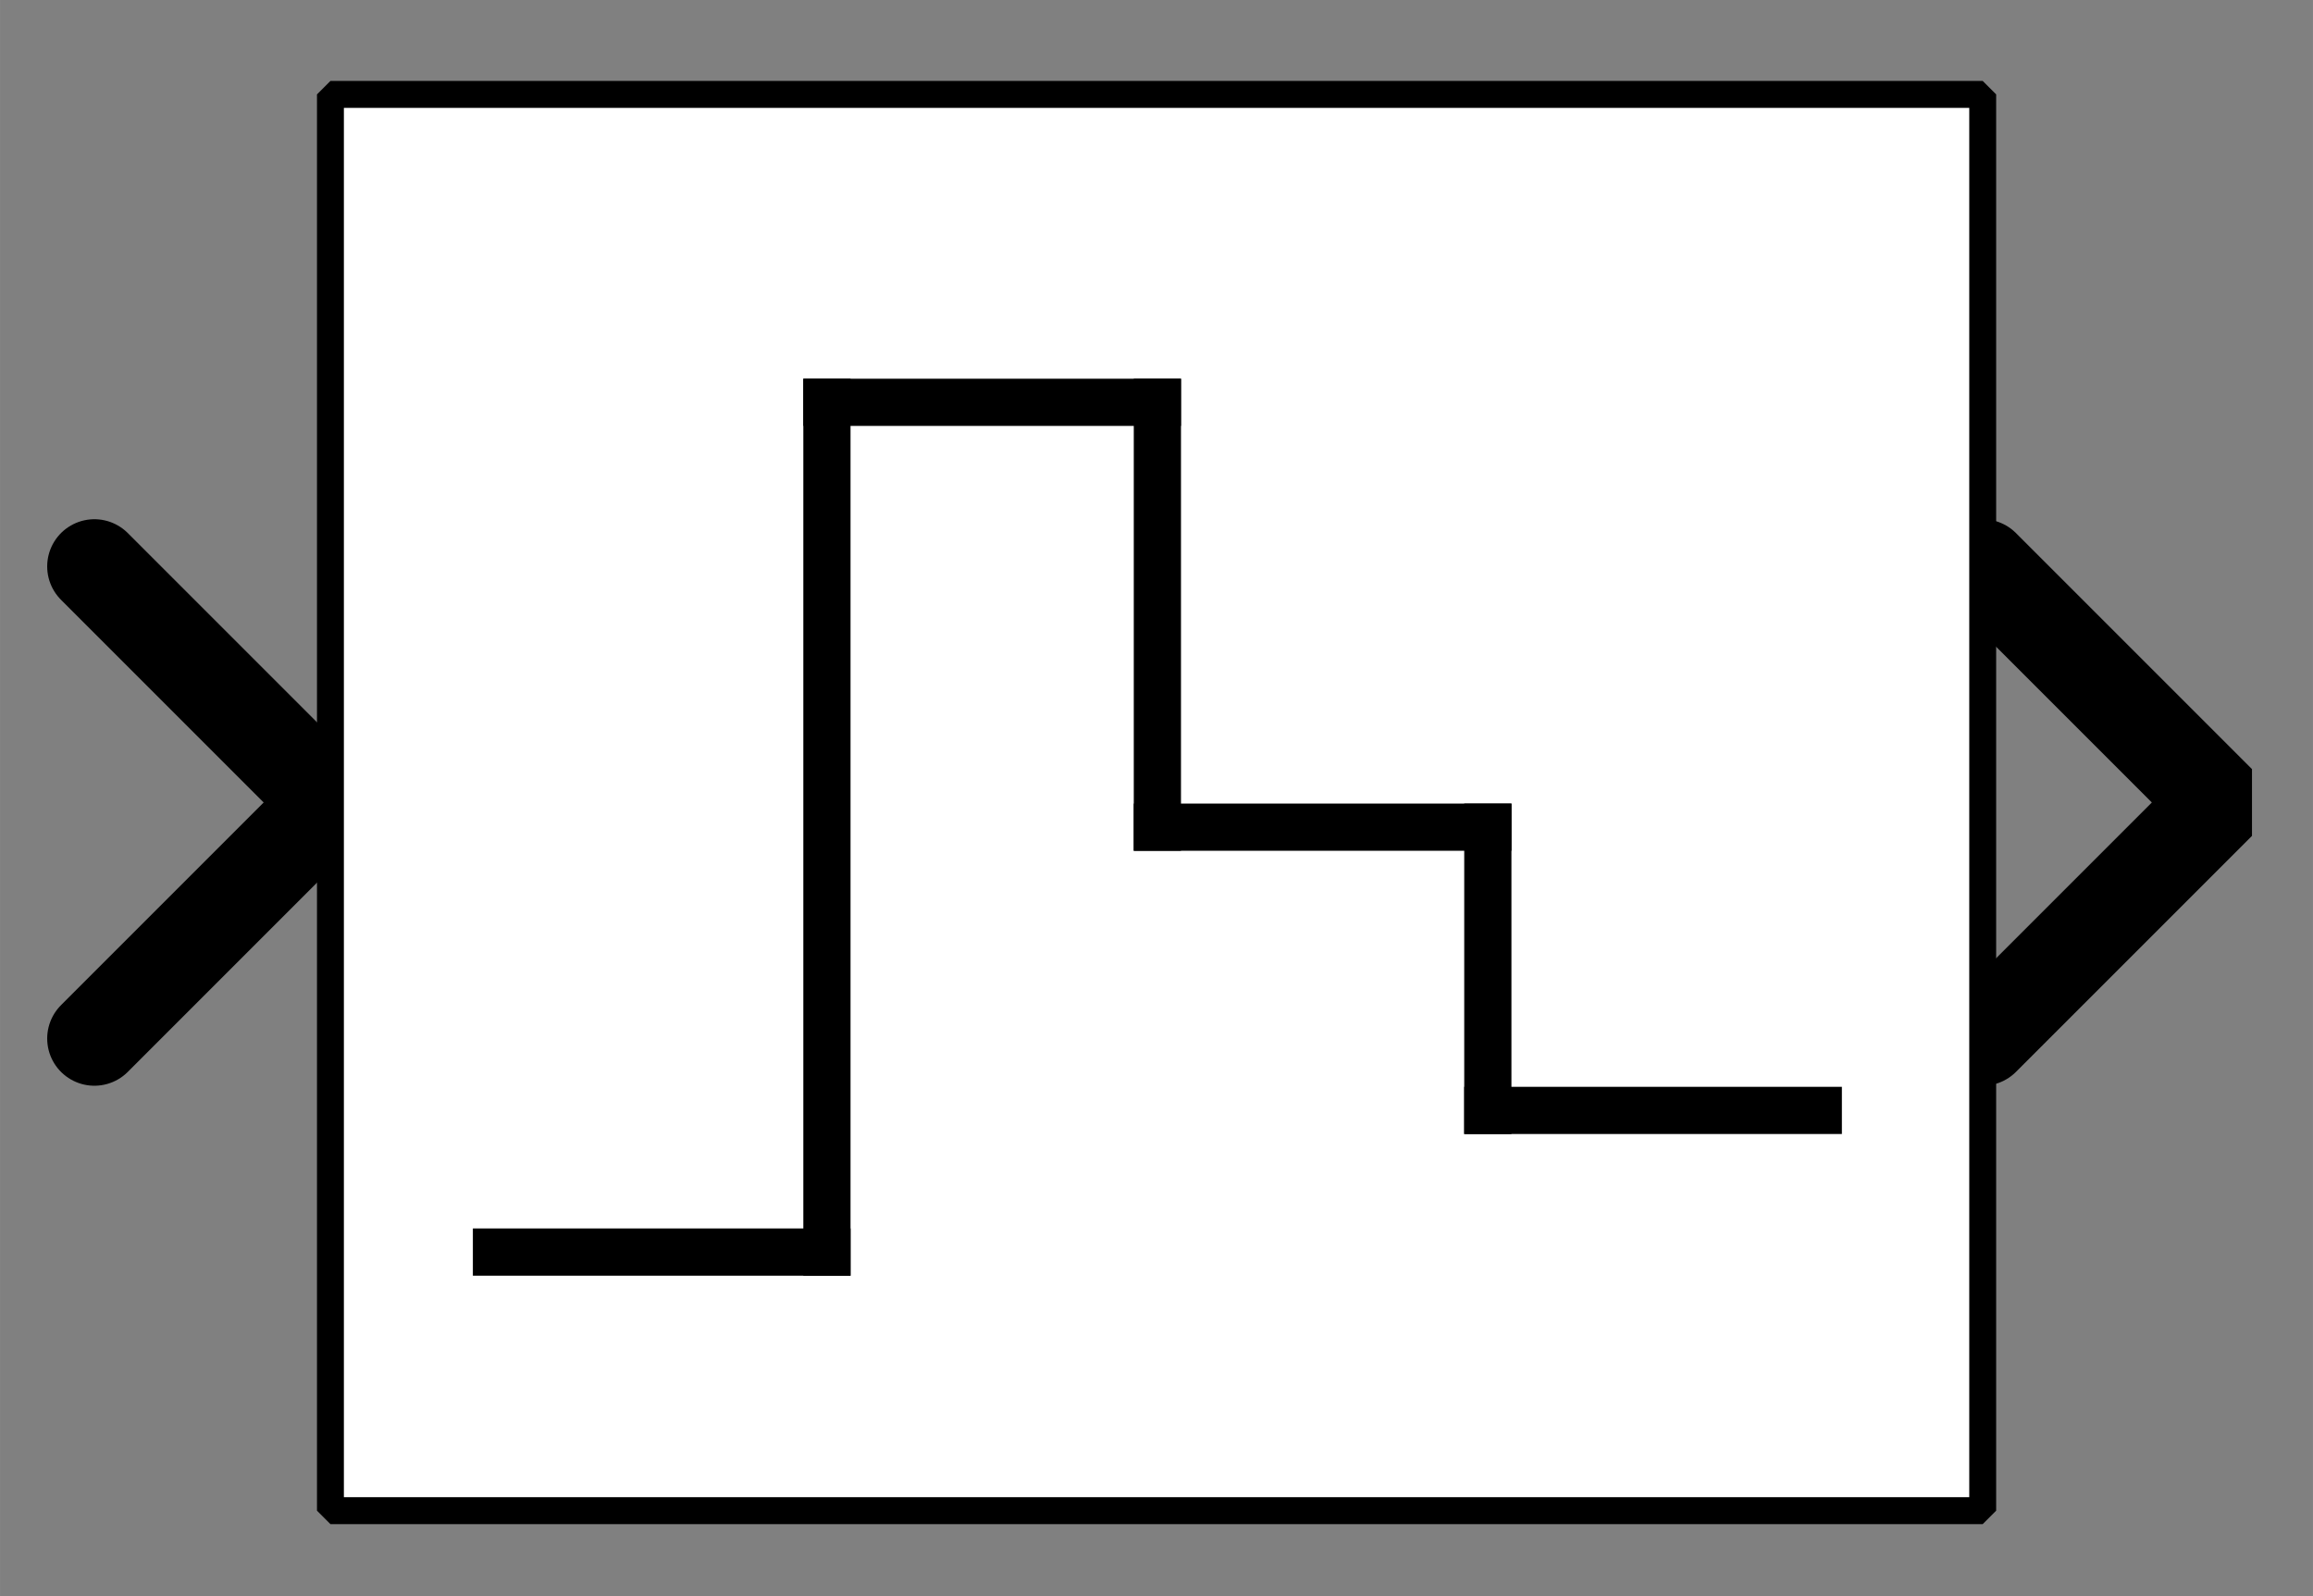 <?xml version="1.0" encoding="UTF-8" standalone="no"?>
<svg width="70.556mm" height="48.683mm"
 viewBox="0 0 200 138"
 xmlns="http://www.w3.org/2000/svg" xmlns:xlink="http://www.w3.org/1999/xlink"  version="1.2" baseProfile="tiny">
<rect x="0" y="0" width="200" height="138" fill="#808080" stroke="none"/>
<defs>
</defs>
<g fill="none" stroke="black" stroke-width="1" fill-rule="evenodd" stroke-linecap="square" stroke-linejoin="bevel" >

<g fill="#ffffff" fill-opacity="0" stroke="none" transform="matrix(1,0,0,1,0,0)"
font-family="Helvetica" font-size="12" font-weight="400" font-style="normal" 
>
<path vector-effect="non-scaling-stroke" fill-rule="evenodd" d="M0,0 L200,0 L200,138 L0,138 L0,0z "/>
</g>

<g fill="none" stroke="#000000" stroke-opacity="1" stroke-width="1" stroke-linecap="square" stroke-linejoin="bevel" transform="matrix(1,0,0,1,0,0)"
font-family="Helvetica" font-size="12" font-weight="400" font-style="normal" 
>
</g>

<g fill="none" stroke="#000000" stroke-opacity="1" stroke-width="1" stroke-linecap="square" stroke-linejoin="bevel" transform="matrix(1,0,0,1,0,0)"
font-family="Helvetica" font-size="12" font-weight="400" font-style="normal" 
clip-path="url(#clip3163)" >
<defs><clipPath id="clip3163"><path vector-effect="non-scaling-stroke" fill-rule="evenodd" d="M0,0 L200,0 L200,138.776 L0,138.776 L0,0z "/>
</clipPath></defs></g>

<g fill="none" stroke="#000000" stroke-opacity="1" stroke-width="1" stroke-linecap="square" stroke-linejoin="bevel" transform="matrix(4.082,0,0,4.082,171.429,69.388)"
font-family="Helvetica" font-size="12" font-weight="400" font-style="normal" 
clip-path="url(#clip3164)" >
<defs><clipPath id="clip3164"><path vector-effect="non-scaling-stroke" fill-rule="evenodd" d="M-42,-17 L7,-17 L7,17 L-42,17 L-42,-17z "/>
</clipPath></defs></g>

<g fill="#000000" fill-opacity="0" stroke="#000000" stroke-opacity="1" stroke-width="2" stroke-linecap="round" stroke-linejoin="miter" stroke-miterlimit="2" transform="matrix(4.082,0,0,4.082,171.429,69.388)"
font-family="Helvetica" font-size="12" font-weight="400" font-style="normal" 
clip-path="url(#clip3164)" >
<path vector-effect="none" fill-rule="evenodd" d="M0,-5 L5,0 L0,5"/>
</g>

<g fill="none" stroke="#000000" stroke-opacity="1" stroke-width="1" stroke-linecap="square" stroke-linejoin="bevel" transform="matrix(4.082,0,0,4.082,171.429,69.388)"
font-family="Helvetica" font-size="12" font-weight="400" font-style="normal" 
clip-path="url(#clip3164)" >
</g>

<g fill="none" stroke="#000000" stroke-opacity="1" stroke-width="1" stroke-linecap="square" stroke-linejoin="bevel" transform="matrix(-4.082,0,0,-4.082,28.571,69.388)"
font-family="Helvetica" font-size="12" font-weight="400" font-style="normal" 
clip-path="url(#clip3165)" >
<defs><clipPath id="clip3165"><path vector-effect="non-scaling-stroke" fill-rule="evenodd" d="M7,17 L-42,17 L-42,-17 L7,-17 L7,17z "/>
</clipPath></defs></g>

<g fill="#000000" fill-opacity="0" stroke="#000000" stroke-opacity="1" stroke-width="2" stroke-linecap="round" stroke-linejoin="miter" stroke-miterlimit="2" transform="matrix(-4.082,0,0,-4.082,28.571,69.388)"
font-family="Helvetica" font-size="12" font-weight="400" font-style="normal" 
clip-path="url(#clip3165)" >
<path vector-effect="none" fill-rule="evenodd" d="M5,-5 L0,0 L5,5"/>
</g>

<g fill="none" stroke="#000000" stroke-opacity="1" stroke-width="1" stroke-linecap="square" stroke-linejoin="bevel" transform="matrix(-4.082,0,0,-4.082,28.571,69.388)"
font-family="Helvetica" font-size="12" font-weight="400" font-style="normal" 
clip-path="url(#clip3165)" >
</g>

<g fill="none" stroke="#000000" stroke-opacity="1" stroke-width="1" stroke-linecap="square" stroke-linejoin="bevel" transform="matrix(4.082,0,0,4.082,28.571,8.163)"
font-family="Helvetica" font-size="12" font-weight="400" font-style="normal" 
clip-path="url(#clip3166)" >
<defs><clipPath id="clip3166"><path vector-effect="non-scaling-stroke" fill-rule="evenodd" d="M-7,-2 L42,-2 L42,32 L-7,32 L-7,-2z "/>
</clipPath></defs></g>

<g fill="#ffffff" fill-opacity="1" stroke="none" transform="matrix(4.082,0,0,4.082,28.571,8.163)"
font-family="Helvetica" font-size="12" font-weight="400" font-style="normal" 
clip-path="url(#clip3166)" >
<path vector-effect="none" fill-rule="evenodd" d="M0,0 L35,0 L35,30 L0,30 L0,0z "/>
</g>

<g fill="none" stroke="#000000" stroke-opacity="1" stroke-width="1" stroke-linecap="square" stroke-linejoin="bevel" transform="matrix(4.082,0,0,4.082,28.571,8.163)"
font-family="Helvetica" font-size="12" font-weight="400" font-style="normal" 
clip-path="url(#clip3166)" >
</g>

<g fill="none" stroke="#000000" stroke-opacity="1" stroke-width="1" stroke-linecap="square" stroke-linejoin="bevel" transform="matrix(4.082,0,0,4.082,28.571,8.163)"
font-family="Helvetica" font-size="12" font-weight="400" font-style="normal" 
clip-path="url(#clip3166)" >
</g>

<g fill="none" stroke="#000000" stroke-opacity="1" stroke-width="1" stroke-linecap="square" stroke-linejoin="bevel" transform="matrix(4.082,0,0,4.082,28.571,8.163)"
font-family="Helvetica" font-size="12" font-weight="400" font-style="normal" 
clip-path="url(#clip3167)" >
<defs><clipPath id="clip3167"><path vector-effect="non-scaling-stroke" fill-rule="evenodd" d="M0,0 L35,0 L35,30 L0,30 L0,0z "/>
</clipPath></defs></g>

<g fill="none" stroke="#000000" stroke-opacity="1" stroke-width="1" stroke-linecap="square" stroke-linejoin="bevel" transform="matrix(4.082,0,0,4.082,-744.898,-989.796)"
font-family="Helvetica" font-size="12" font-weight="400" font-style="normal" 
clip-path="url(#clip3168)" >
<defs><clipPath id="clip3168"><path vector-effect="none" fill-rule="evenodd" d="M190,245 L225,245 L225,275 L190,275 L190,245z "/>
</clipPath></defs><polyline fill="none" vector-effect="none" points="221,266 214,266 " />
</g>

<g fill="none" stroke="#000000" stroke-opacity="1" stroke-width="1" stroke-linecap="square" stroke-linejoin="bevel" transform="matrix(4.082,0,0,4.082,-744.898,-989.796)"
font-family="Helvetica" font-size="12" font-weight="400" font-style="normal" 
clip-path="url(#clip3168)" >
<polyline fill="none" vector-effect="none" points="214,266 214,260 " />
</g>

<g fill="none" stroke="#000000" stroke-opacity="1" stroke-width="1" stroke-linecap="square" stroke-linejoin="bevel" transform="matrix(4.082,0,0,4.082,-744.898,-989.796)"
font-family="Helvetica" font-size="12" font-weight="400" font-style="normal" 
clip-path="url(#clip3168)" >
<polyline fill="none" vector-effect="none" points="214,260 207,260 " />
</g>

<g fill="none" stroke="#000000" stroke-opacity="1" stroke-width="1" stroke-linecap="square" stroke-linejoin="bevel" transform="matrix(4.082,0,0,4.082,-744.898,-989.796)"
font-family="Helvetica" font-size="12" font-weight="400" font-style="normal" 
clip-path="url(#clip3168)" >
<polyline fill="none" vector-effect="none" points="207,260 207,251 " />
</g>

<g fill="none" stroke="#000000" stroke-opacity="1" stroke-width="1" stroke-linecap="square" stroke-linejoin="bevel" transform="matrix(4.082,0,0,4.082,-744.898,-989.796)"
font-family="Helvetica" font-size="12" font-weight="400" font-style="normal" 
clip-path="url(#clip3168)" >
<polyline fill="none" vector-effect="none" points="207,251 200,251 " />
</g>

<g fill="none" stroke="#000000" stroke-opacity="1" stroke-width="1" stroke-linecap="square" stroke-linejoin="bevel" transform="matrix(4.082,0,0,4.082,-744.898,-989.796)"
font-family="Helvetica" font-size="12" font-weight="400" font-style="normal" 
clip-path="url(#clip3168)" >
<polyline fill="none" vector-effect="none" points="200,251 200,269 " />
</g>

<g fill="none" stroke="#000000" stroke-opacity="1" stroke-width="1" stroke-linecap="square" stroke-linejoin="bevel" transform="matrix(4.082,0,0,4.082,-744.898,-989.796)"
font-family="Helvetica" font-size="12" font-weight="400" font-style="normal" 
clip-path="url(#clip3168)" >
<polyline fill="none" vector-effect="none" points="200,269 193,269 " />
</g>

<g fill="none" stroke="#000000" stroke-opacity="1" stroke-width="1" stroke-linecap="square" stroke-linejoin="bevel" transform="matrix(3.16,0,0,3.093,-744.898,-989.796)"
font-family="Helvetica" font-size="12" font-weight="400" font-style="normal" 
clip-path="url(#clip3169)" >
<defs><clipPath id="clip3169"><path vector-effect="none" fill-rule="evenodd" d="M-7,-2 L42,-2 L42,32 L-7,32 L-7,-2z "/>
</clipPath></defs></g>

<g fill="none" stroke="#000000" stroke-opacity="1" stroke-width="1" stroke-linecap="square" stroke-linejoin="bevel" transform="matrix(1,0,0,1,0,0)"
font-family="Helvetica" font-size="12" font-weight="400" font-style="normal" 
clip-path="url(#clip3169)" >
</g>

<g fill="none" stroke="#000000" stroke-opacity="1" stroke-width="1" stroke-linecap="square" stroke-linejoin="bevel" transform="matrix(4.082,0,0,4.082,28.571,8.163)"
font-family="Helvetica" font-size="12" font-weight="400" font-style="normal" 
clip-path="url(#clip3169)" >
</g>

<g fill="none" stroke="#000000" stroke-opacity="1" stroke-width="1" stroke-linecap="square" stroke-linejoin="bevel" transform="matrix(4.082,0,0,4.082,28.571,8.163)"
font-family="Helvetica" font-size="12" font-weight="400" font-style="normal" 
clip-path="url(#clip3169)" >
</g>

<g fill="none" stroke="#000000" stroke-opacity="1" stroke-width="0.57" stroke-linecap="butt" stroke-linejoin="miter" stroke-miterlimit="2" transform="matrix(4.082,0,0,4.082,28.571,8.163)"
font-family="Helvetica" font-size="12" font-weight="400" font-style="normal" 
clip-path="url(#clip3169)" >
<path vector-effect="none" fill-rule="evenodd" d="M0,0 L35,0 L35,30 L0,30 L0,0z "/>
</g>

<g fill="none" stroke="#000000" stroke-opacity="1" stroke-width="1" stroke-linecap="square" stroke-linejoin="bevel" transform="matrix(4.082,0,0,4.082,28.571,8.163)"
font-family="Helvetica" font-size="12" font-weight="400" font-style="normal" 
clip-path="url(#clip3169)" >
</g>

<g fill="none" stroke="#000000" stroke-opacity="1" stroke-width="1" stroke-linecap="square" stroke-linejoin="bevel" transform="matrix(4.082,0,0,4.082,100,138.776)"
font-family="Helvetica" font-size="12" font-weight="400" font-style="normal" 
clip-path="url(#clip3170)" >
<defs><clipPath id="clip3170"><path vector-effect="non-scaling-stroke" fill-rule="evenodd" d="M-24.5,-34 L24.5,-34 L24.5,-1.42109e-14 L-24.5,-1.42109e-14 L-24.5,-34z "/>
</clipPath></defs></g>

<g fill="none" stroke="#000000" stroke-opacity="1" stroke-width="1" stroke-linecap="square" stroke-linejoin="bevel" transform="matrix(4.082,0,0,4.082,100,138.776)"
font-family="Helvetica" font-size="12" font-weight="400" font-style="normal" 
clip-path="url(#clip3170)" >
</g>

<g fill="none" stroke="#000000" stroke-opacity="1" stroke-width="1" stroke-linecap="square" stroke-linejoin="bevel" transform="matrix(1,0,0,1,0,0)"
font-family="Helvetica" font-size="12" font-weight="400" font-style="normal" 
>
</g>

<g fill="none" stroke="#000000" stroke-opacity="1" stroke-width="1" stroke-linecap="square" stroke-linejoin="bevel" transform="matrix(1,0,0,1,0,0)"
font-family="Helvetica" font-size="12" font-weight="400" font-style="normal" 
>
</g>

<g fill="none" stroke="#000000" stroke-opacity="1" stroke-width="1" stroke-linecap="square" stroke-linejoin="bevel" transform="matrix(1,0,0,1,0,0)"
font-family="Helvetica" font-size="12" font-weight="400" font-style="normal" 
clip-path="url(#clip3171)" >
<defs><clipPath id="clip3171"><path vector-effect="non-scaling-stroke" fill-rule="evenodd" d="M0,0 L200,0 L200,138 L0,138 L0,0z "/>
</clipPath></defs></g>

<g fill="none" stroke="#000000" stroke-opacity="1" stroke-width="1" stroke-linecap="square" stroke-linejoin="bevel" transform="matrix(1,0,0,1,0,0)"
font-family="Helvetica" font-size="12" font-weight="400" font-style="normal" 
>
</g>

<g fill="none" stroke="#000000" stroke-opacity="1" stroke-width="1" stroke-linecap="square" stroke-linejoin="bevel" transform="matrix(1,0,0,1,0,0)"
font-family="Helvetica" font-size="12" font-weight="400" font-style="normal" 
>
</g>

<g fill="none" stroke="#000000" stroke-opacity="1" stroke-width="1" stroke-linecap="square" stroke-linejoin="bevel" transform="matrix(1,0,0,1,0,0)"
font-family="Helvetica" font-size="12" font-weight="400" font-style="normal" 
clip-path="url(#clip3172)" >
<defs><clipPath id="clip3172"><path vector-effect="non-scaling-stroke" fill-rule="evenodd" d="M0,0 L1,0 L1,1 L0,1 L0,0z "/>
</clipPath></defs></g>

<g fill="none" stroke="#000000" stroke-opacity="1" stroke-width="1" stroke-linecap="square" stroke-linejoin="bevel" transform="matrix(1,0,0,1,0,0)"
font-family="Helvetica" font-size="12" font-weight="400" font-style="normal" 
>
</g>

<g fill="none" stroke="#000000" stroke-opacity="1" stroke-width="1" stroke-linecap="square" stroke-linejoin="bevel" transform="matrix(1,0,0,1,0,0)"
font-family="Helvetica" font-size="12" font-weight="400" font-style="normal" 
>
</g>
</g>
</svg>
